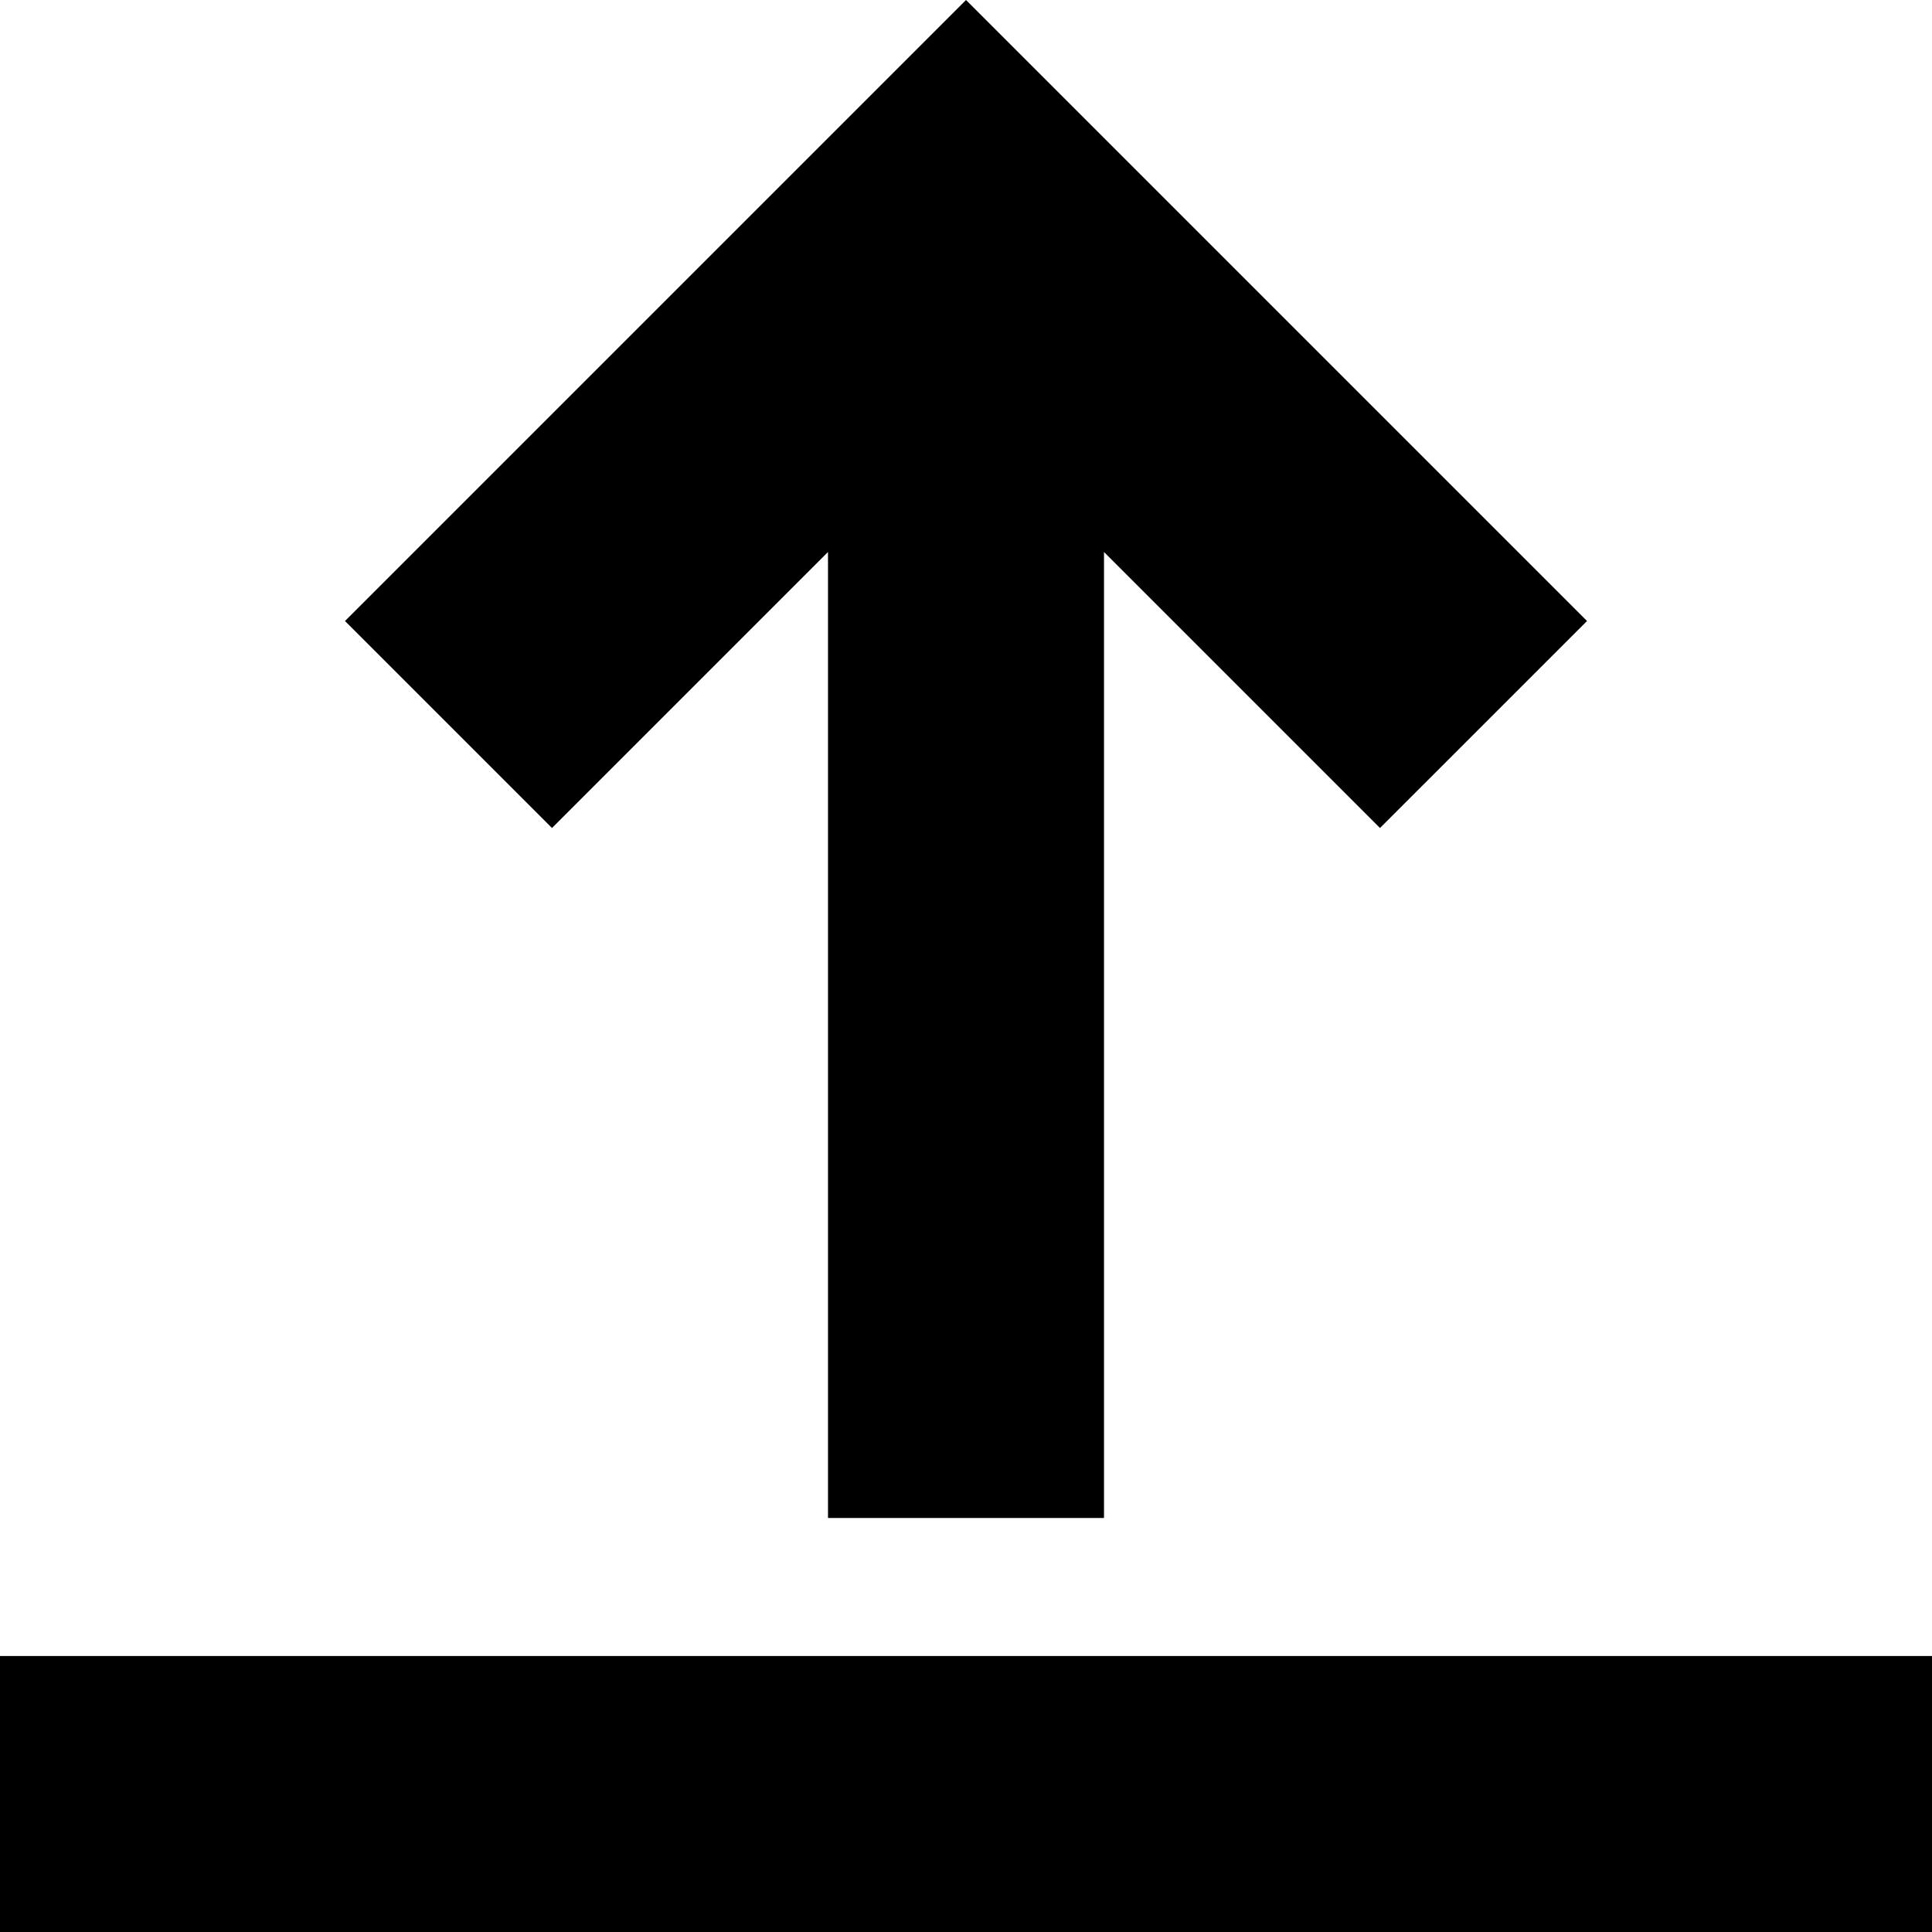 <svg id="Capa_1" enable-background="new 0 0 451.111 451.111" height="512" viewBox="0 0 451.111 451.111" width="512" xmlns="http://www.w3.org/2000/svg"><path d="m193.333 128.889v225.556h64.444v-225.556l64.444 64.444 48.335-48.333-145-145-145 145 48.333 48.333z"/><path d="m0 386.667h451.111v64.444h-451.111z"/></svg>